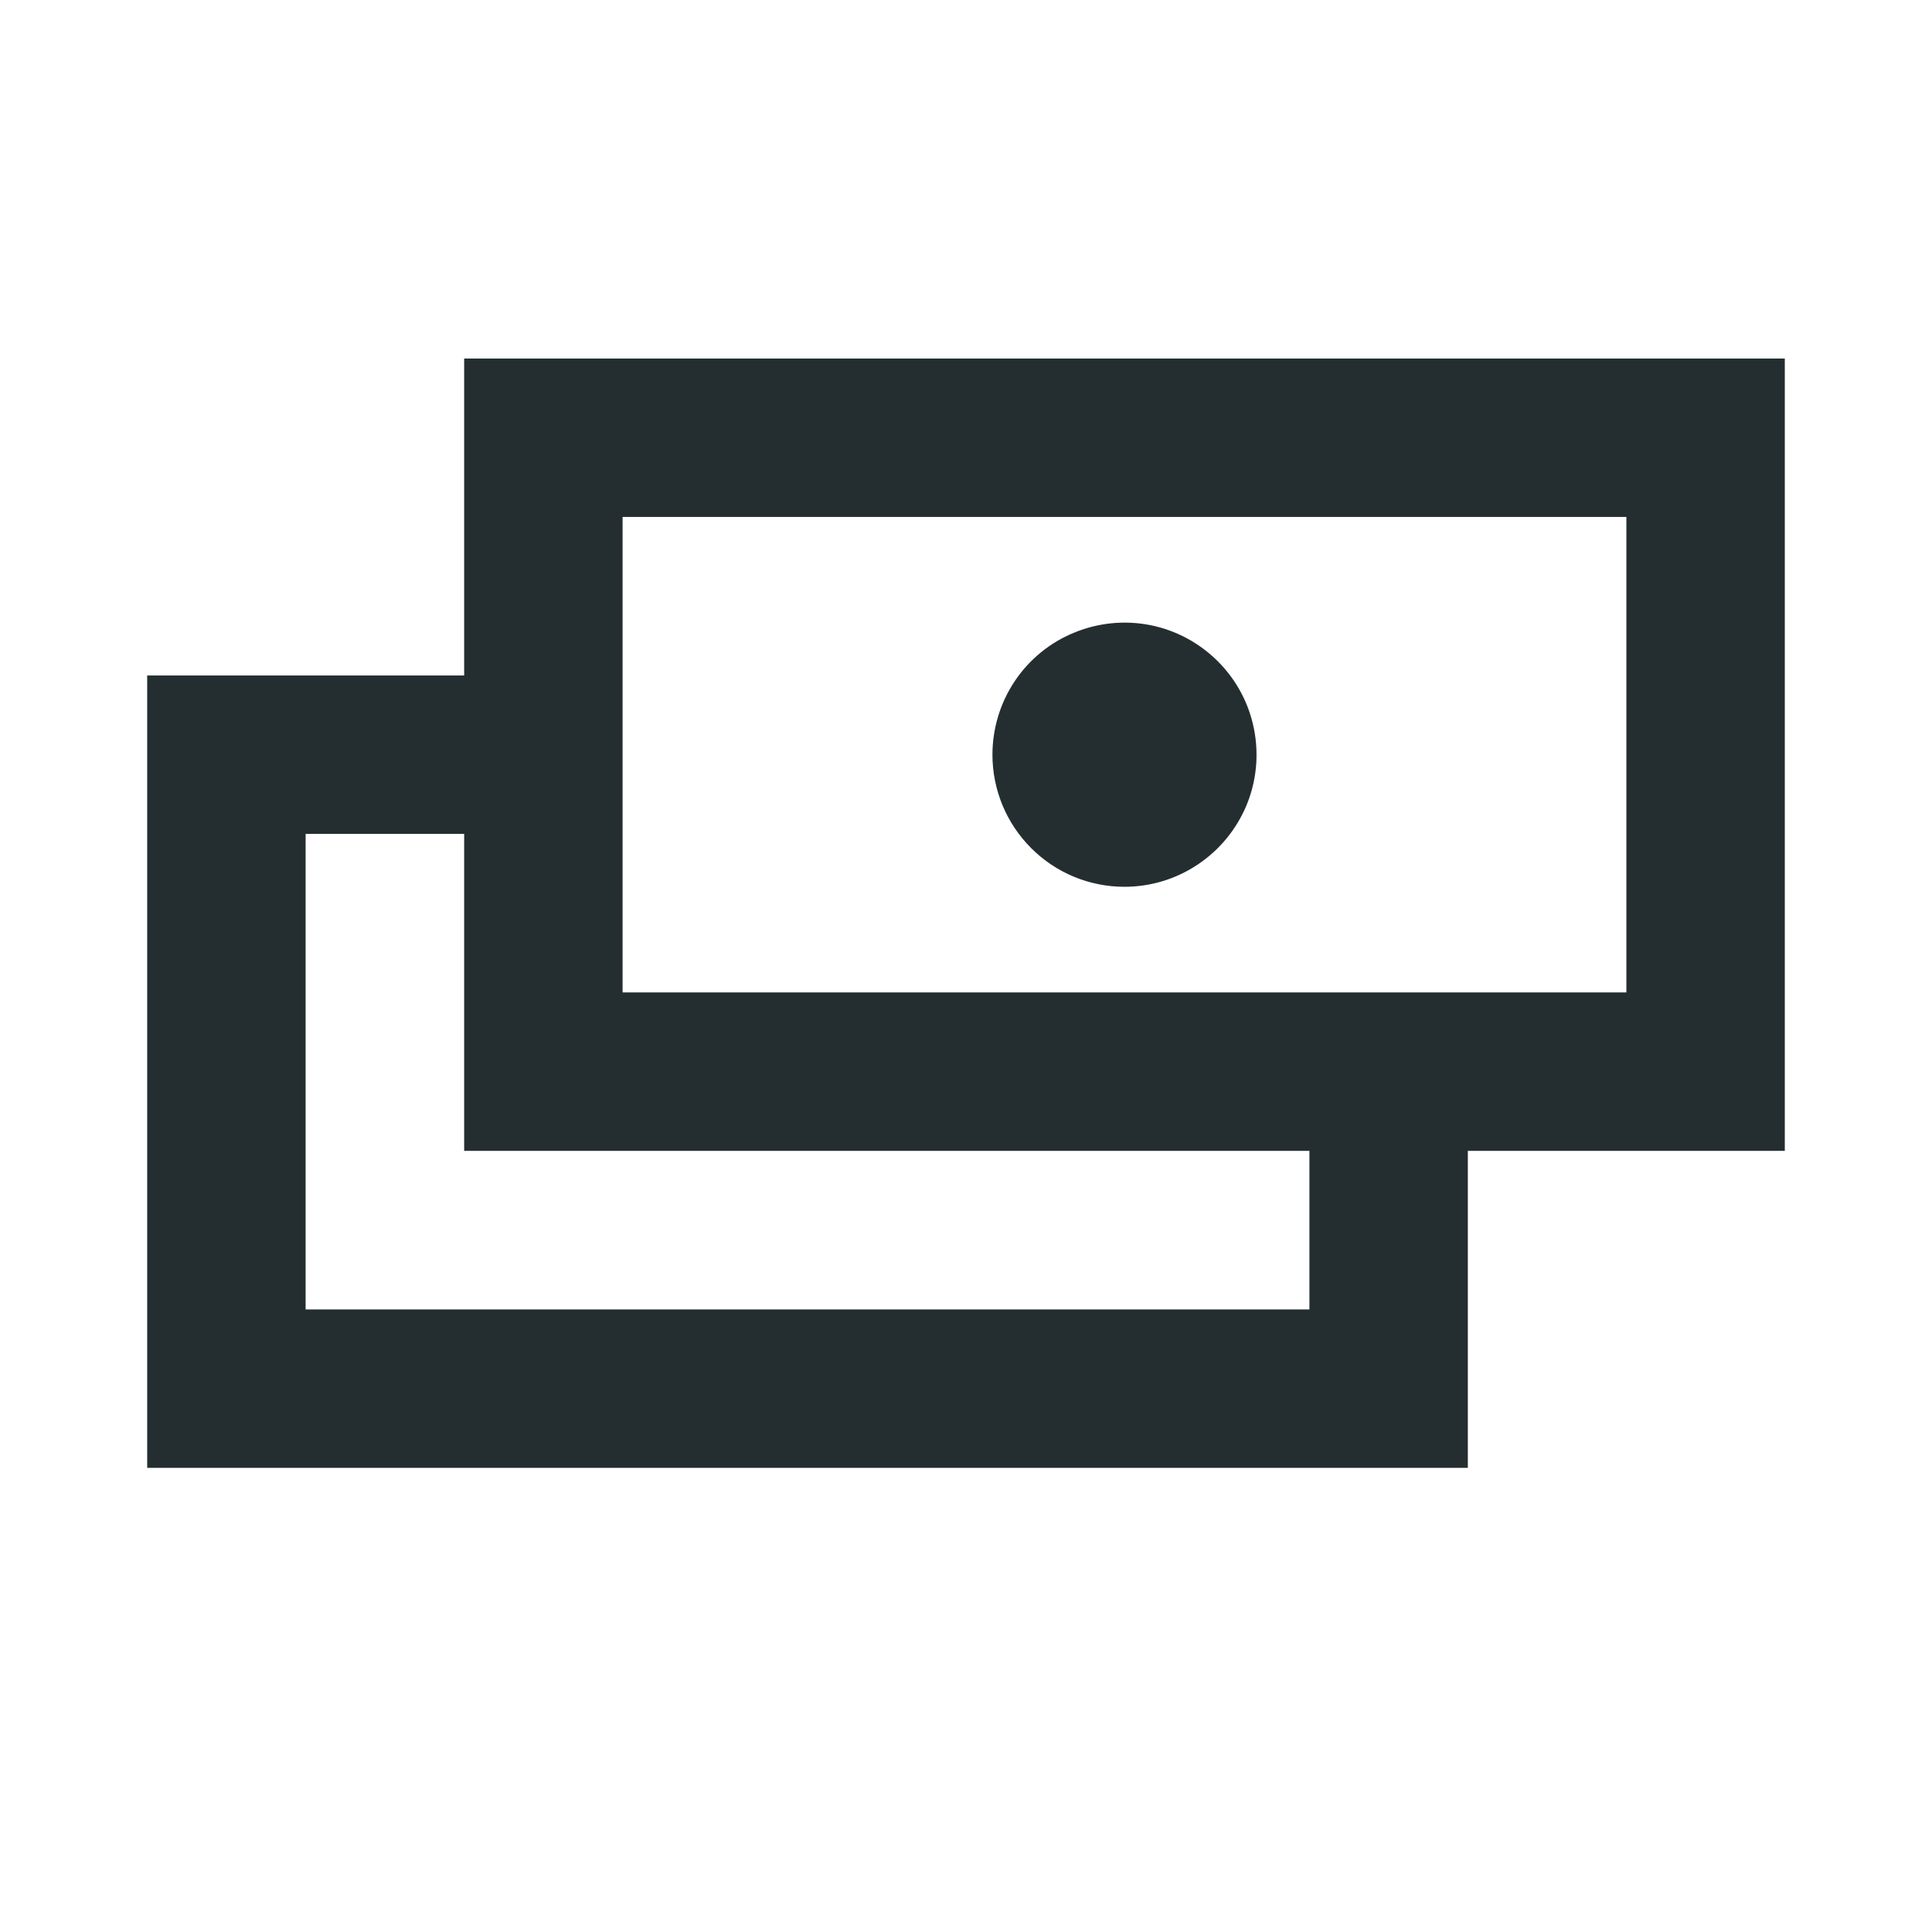 <svg width="16" height="16" viewBox="0 0 16 16" fill="none" xmlns="http://www.w3.org/2000/svg">
<path d="M14.781 2.969H3.844V5.594H1.219V12.156H12.156V9.531H14.781V2.969ZM10.844 10.844H2.531V6.906H3.844V9.531H10.844V10.844ZM13.469 8.219H5.156V4.281H13.469V8.219ZM8.219 6.25C8.219 6.034 8.283 5.822 8.403 5.642C8.523 5.462 8.694 5.322 8.894 5.24C9.094 5.157 9.314 5.135 9.526 5.177C9.738 5.219 9.933 5.324 10.086 5.477C10.239 5.63 10.343 5.824 10.385 6.037C10.427 6.249 10.406 6.469 10.323 6.669C10.24 6.868 10.1 7.039 9.92 7.159C9.74 7.28 9.529 7.344 9.312 7.344C9.022 7.344 8.744 7.229 8.539 7.023C8.334 6.818 8.219 6.54 8.219 6.25Z" fill="#242E30"/>
</svg>

